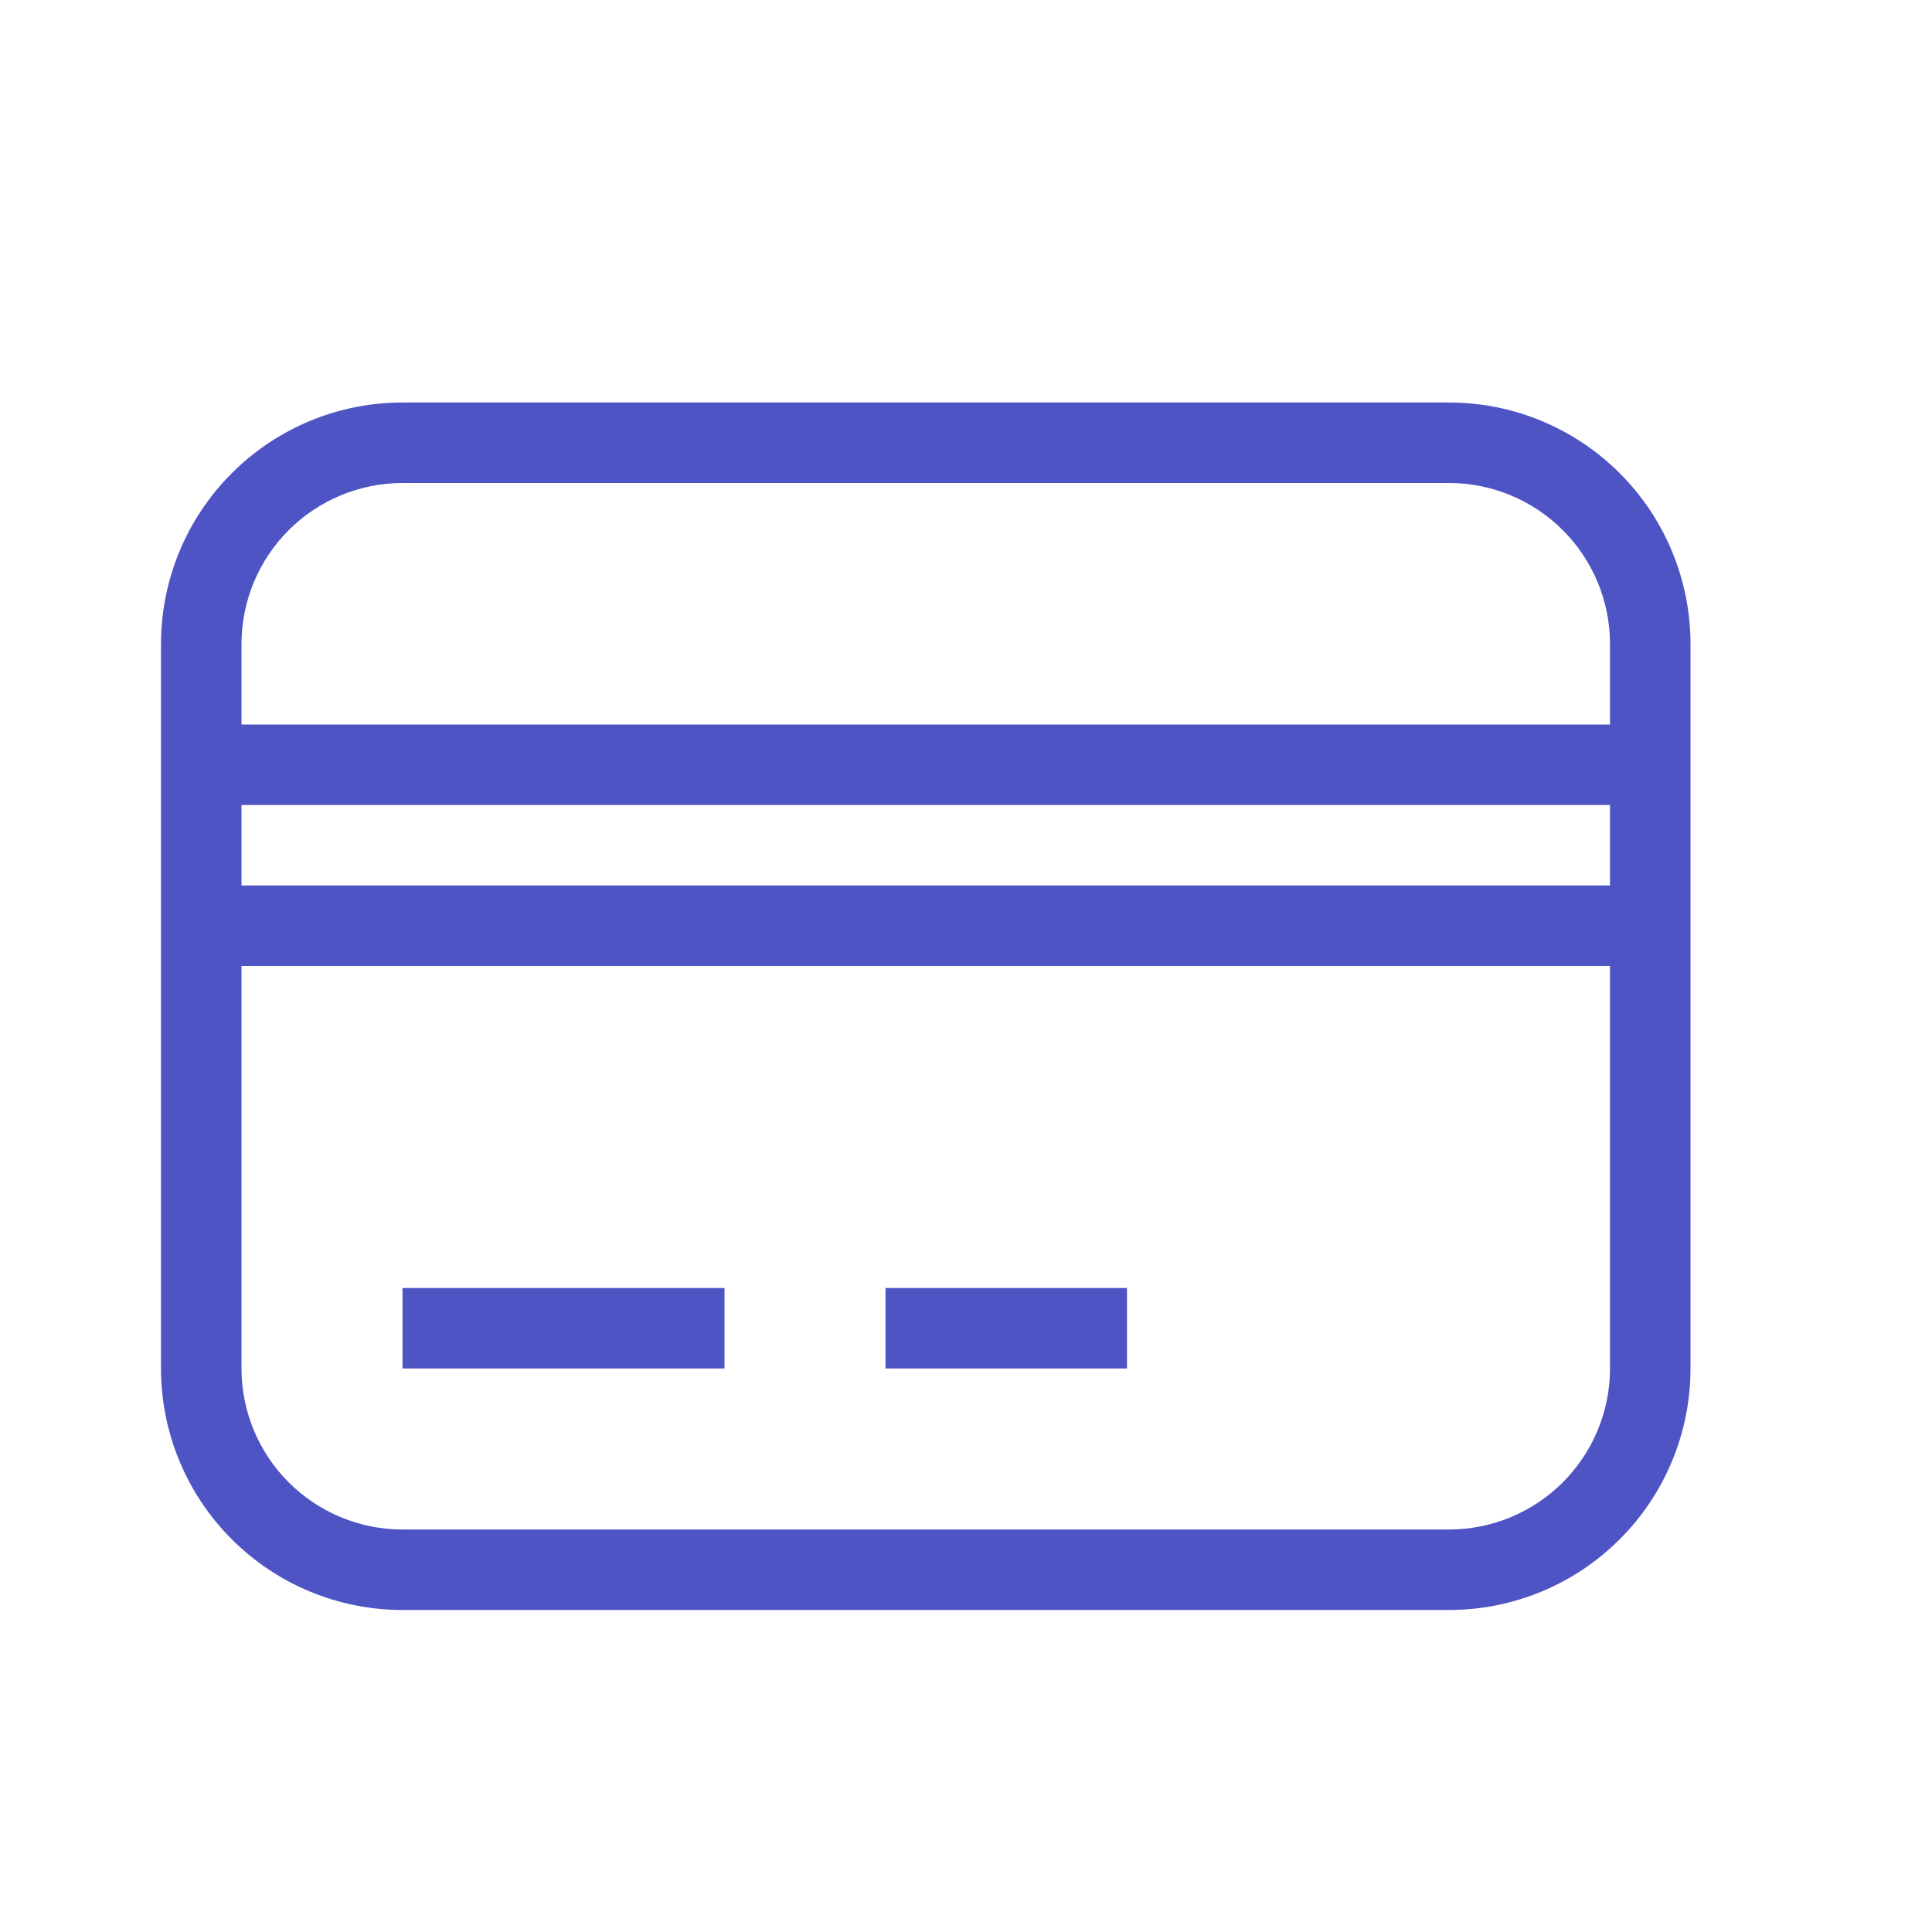<svg width="24" height="24" viewBox="0 0 24 24" fill="none" xmlns="http://www.w3.org/2000/svg">
<path d="M5 5H18C18.796 5 19.559 5.316 20.121 5.879C20.684 6.441 21 7.204 21 8V17C21 17.796 20.684 18.559 20.121 19.121C19.559 19.684 18.796 20 18 20H5C4.204 20 3.441 19.684 2.879 19.121C2.316 18.559 2 17.796 2 17V8C2 7.204 2.316 6.441 2.879 5.879C3.441 5.316 4.204 5 5 5ZM5 6C4.47 6 3.961 6.211 3.586 6.586C3.211 6.961 3 7.47 3 8V9H20V8C20 7.47 19.789 6.961 19.414 6.586C19.039 6.211 18.53 6 18 6H5ZM3 17C3 17.53 3.211 18.039 3.586 18.414C3.961 18.789 4.47 19 5 19H18C18.53 19 19.039 18.789 19.414 18.414C19.789 18.039 20 17.53 20 17V12H3V17ZM5 16H9V17H5V16ZM11 16H14V17H11V16ZM3 10V11H20V10H3Z" fill="#4F54C4"/>
</svg>
